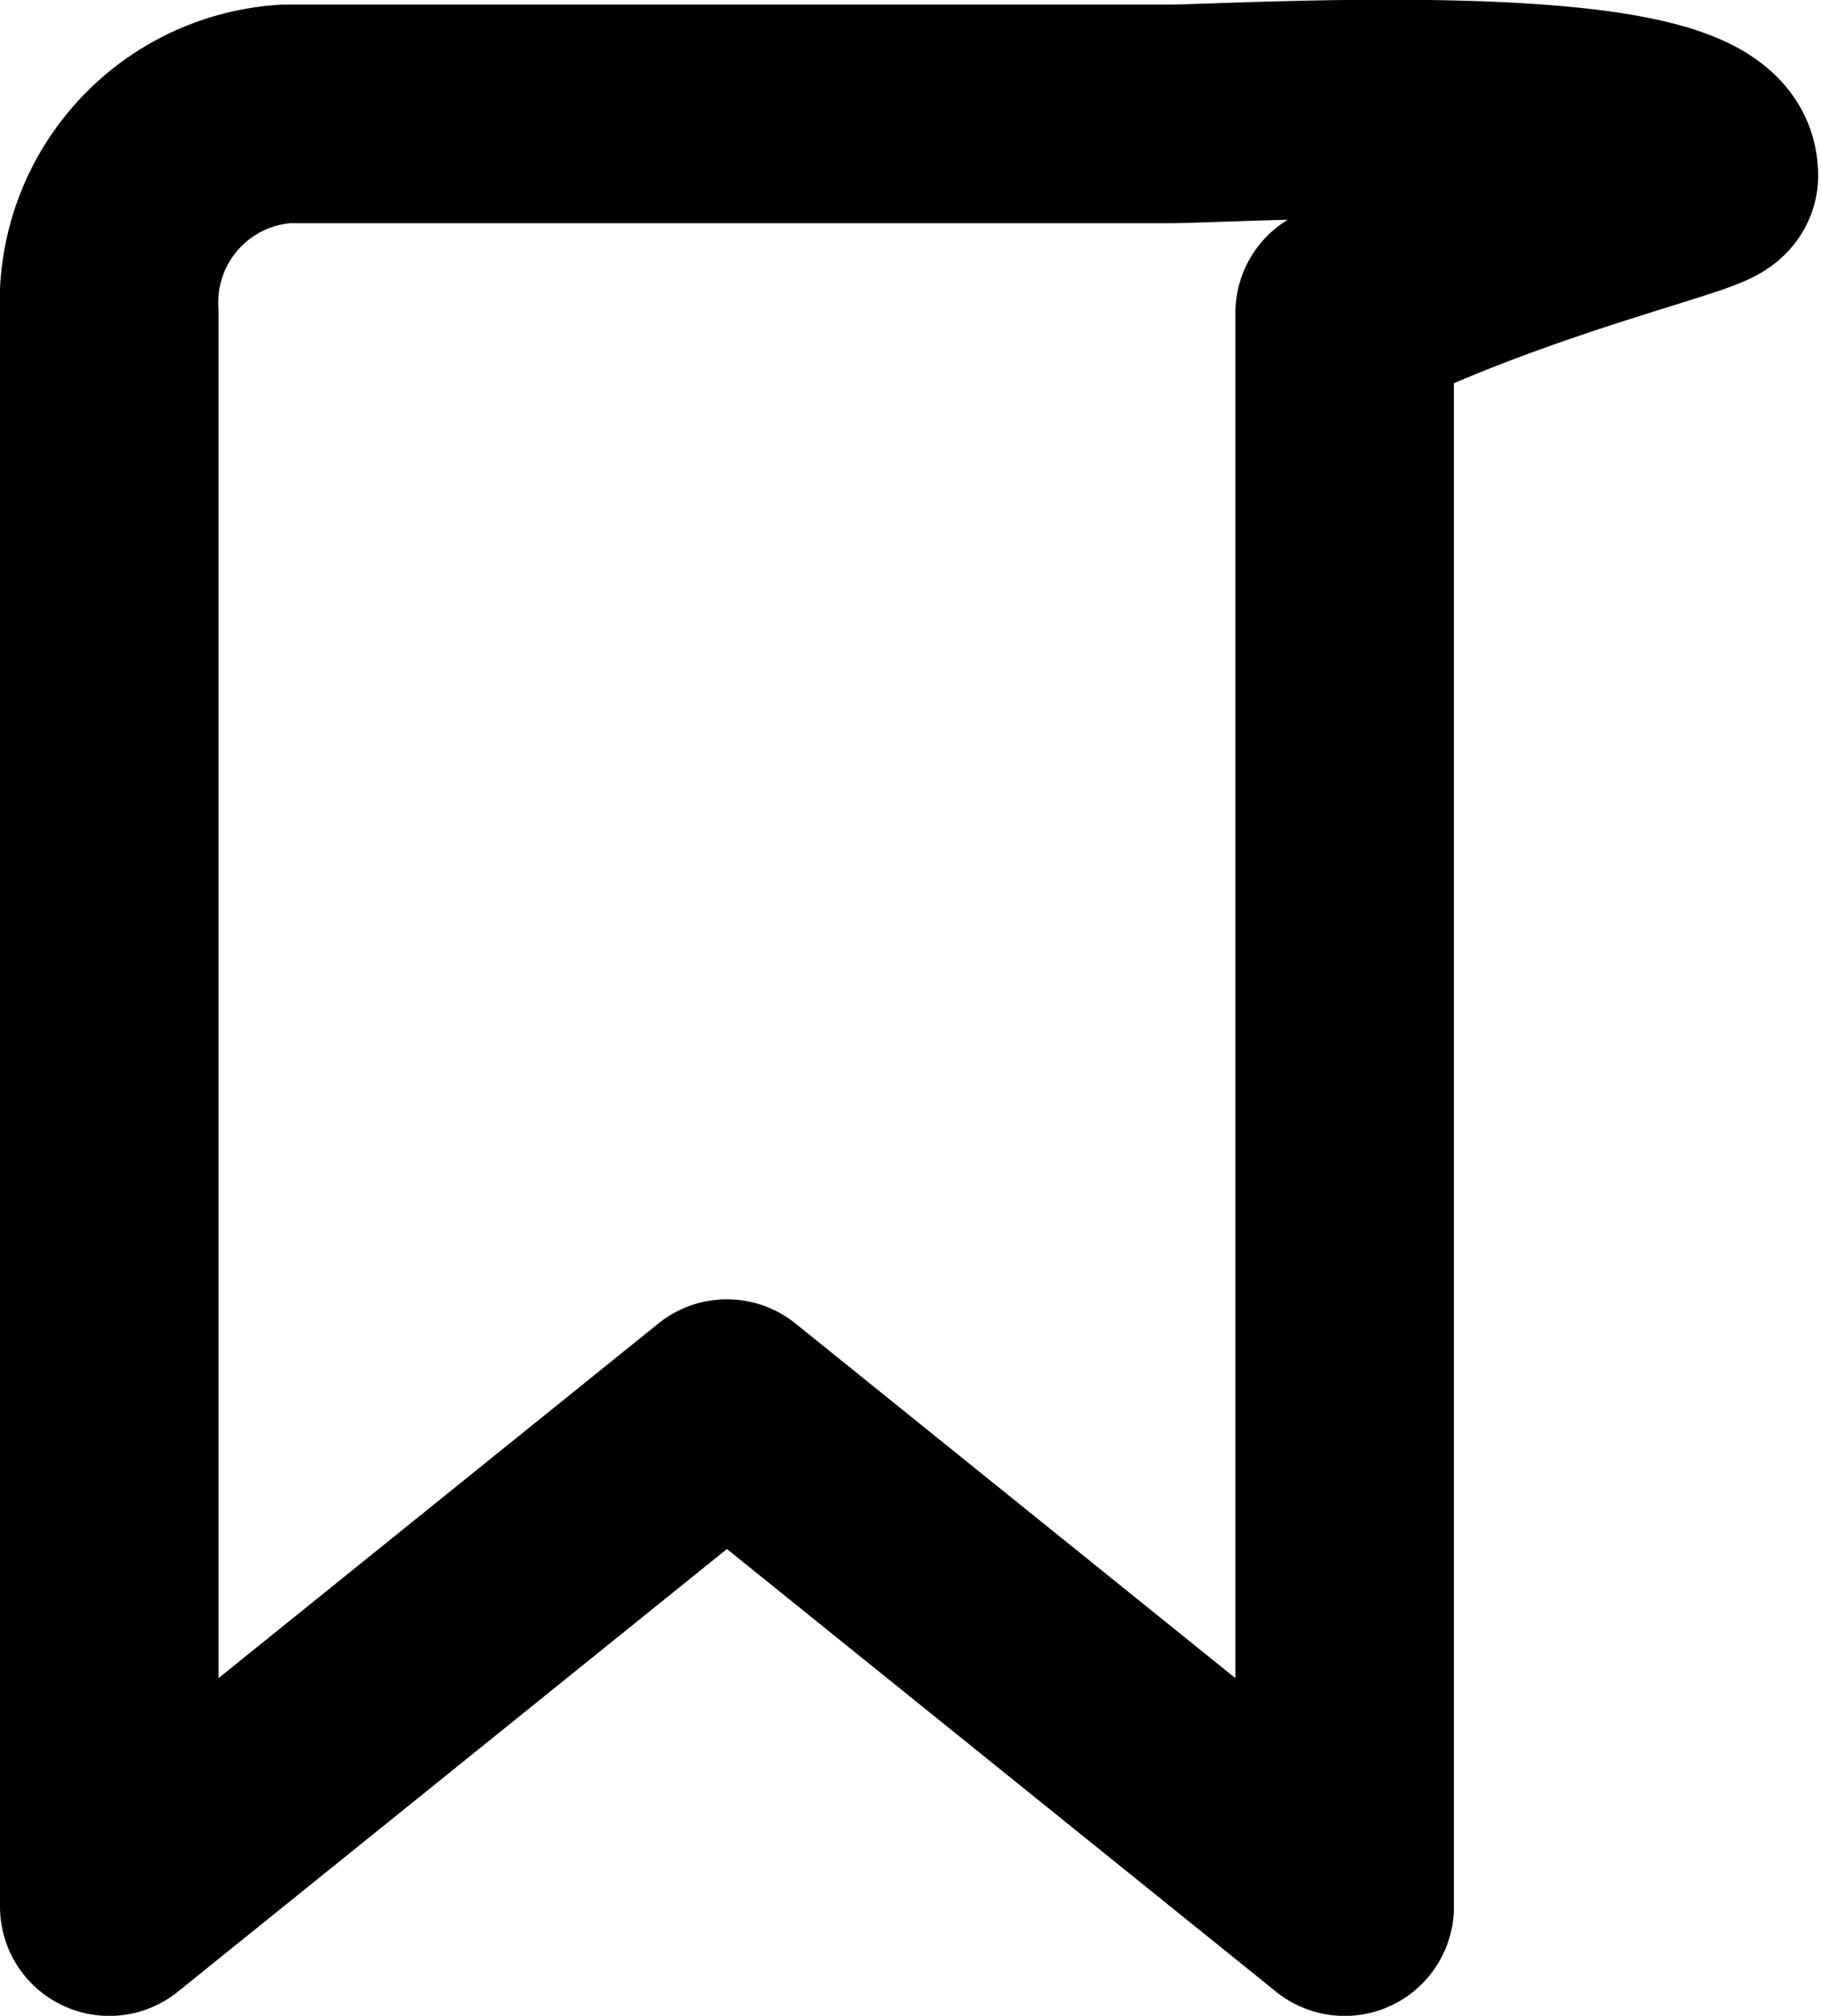 <svg xmlns="http://www.w3.org/2000/svg" width="16.664" height="18.442" viewBox="0 0 16.664 18.442">
  <path id="Icon_feather-bookmark" data-name="Icon feather-bookmark" d="M18.805,20.872l-5.653-4.556L7.5,20.872V6.294A1.728,1.728,0,0,1,9.115,4.471H17.19c.622,0,4.97-.278,4.946.556.071.1-1.706.465-3.331,1.266Z" transform="translate(-6.5 -3.429)" fill="none" stroke="#000" stroke-linecap="round" stroke-linejoin="round" stroke-width="2"/>
</svg>
